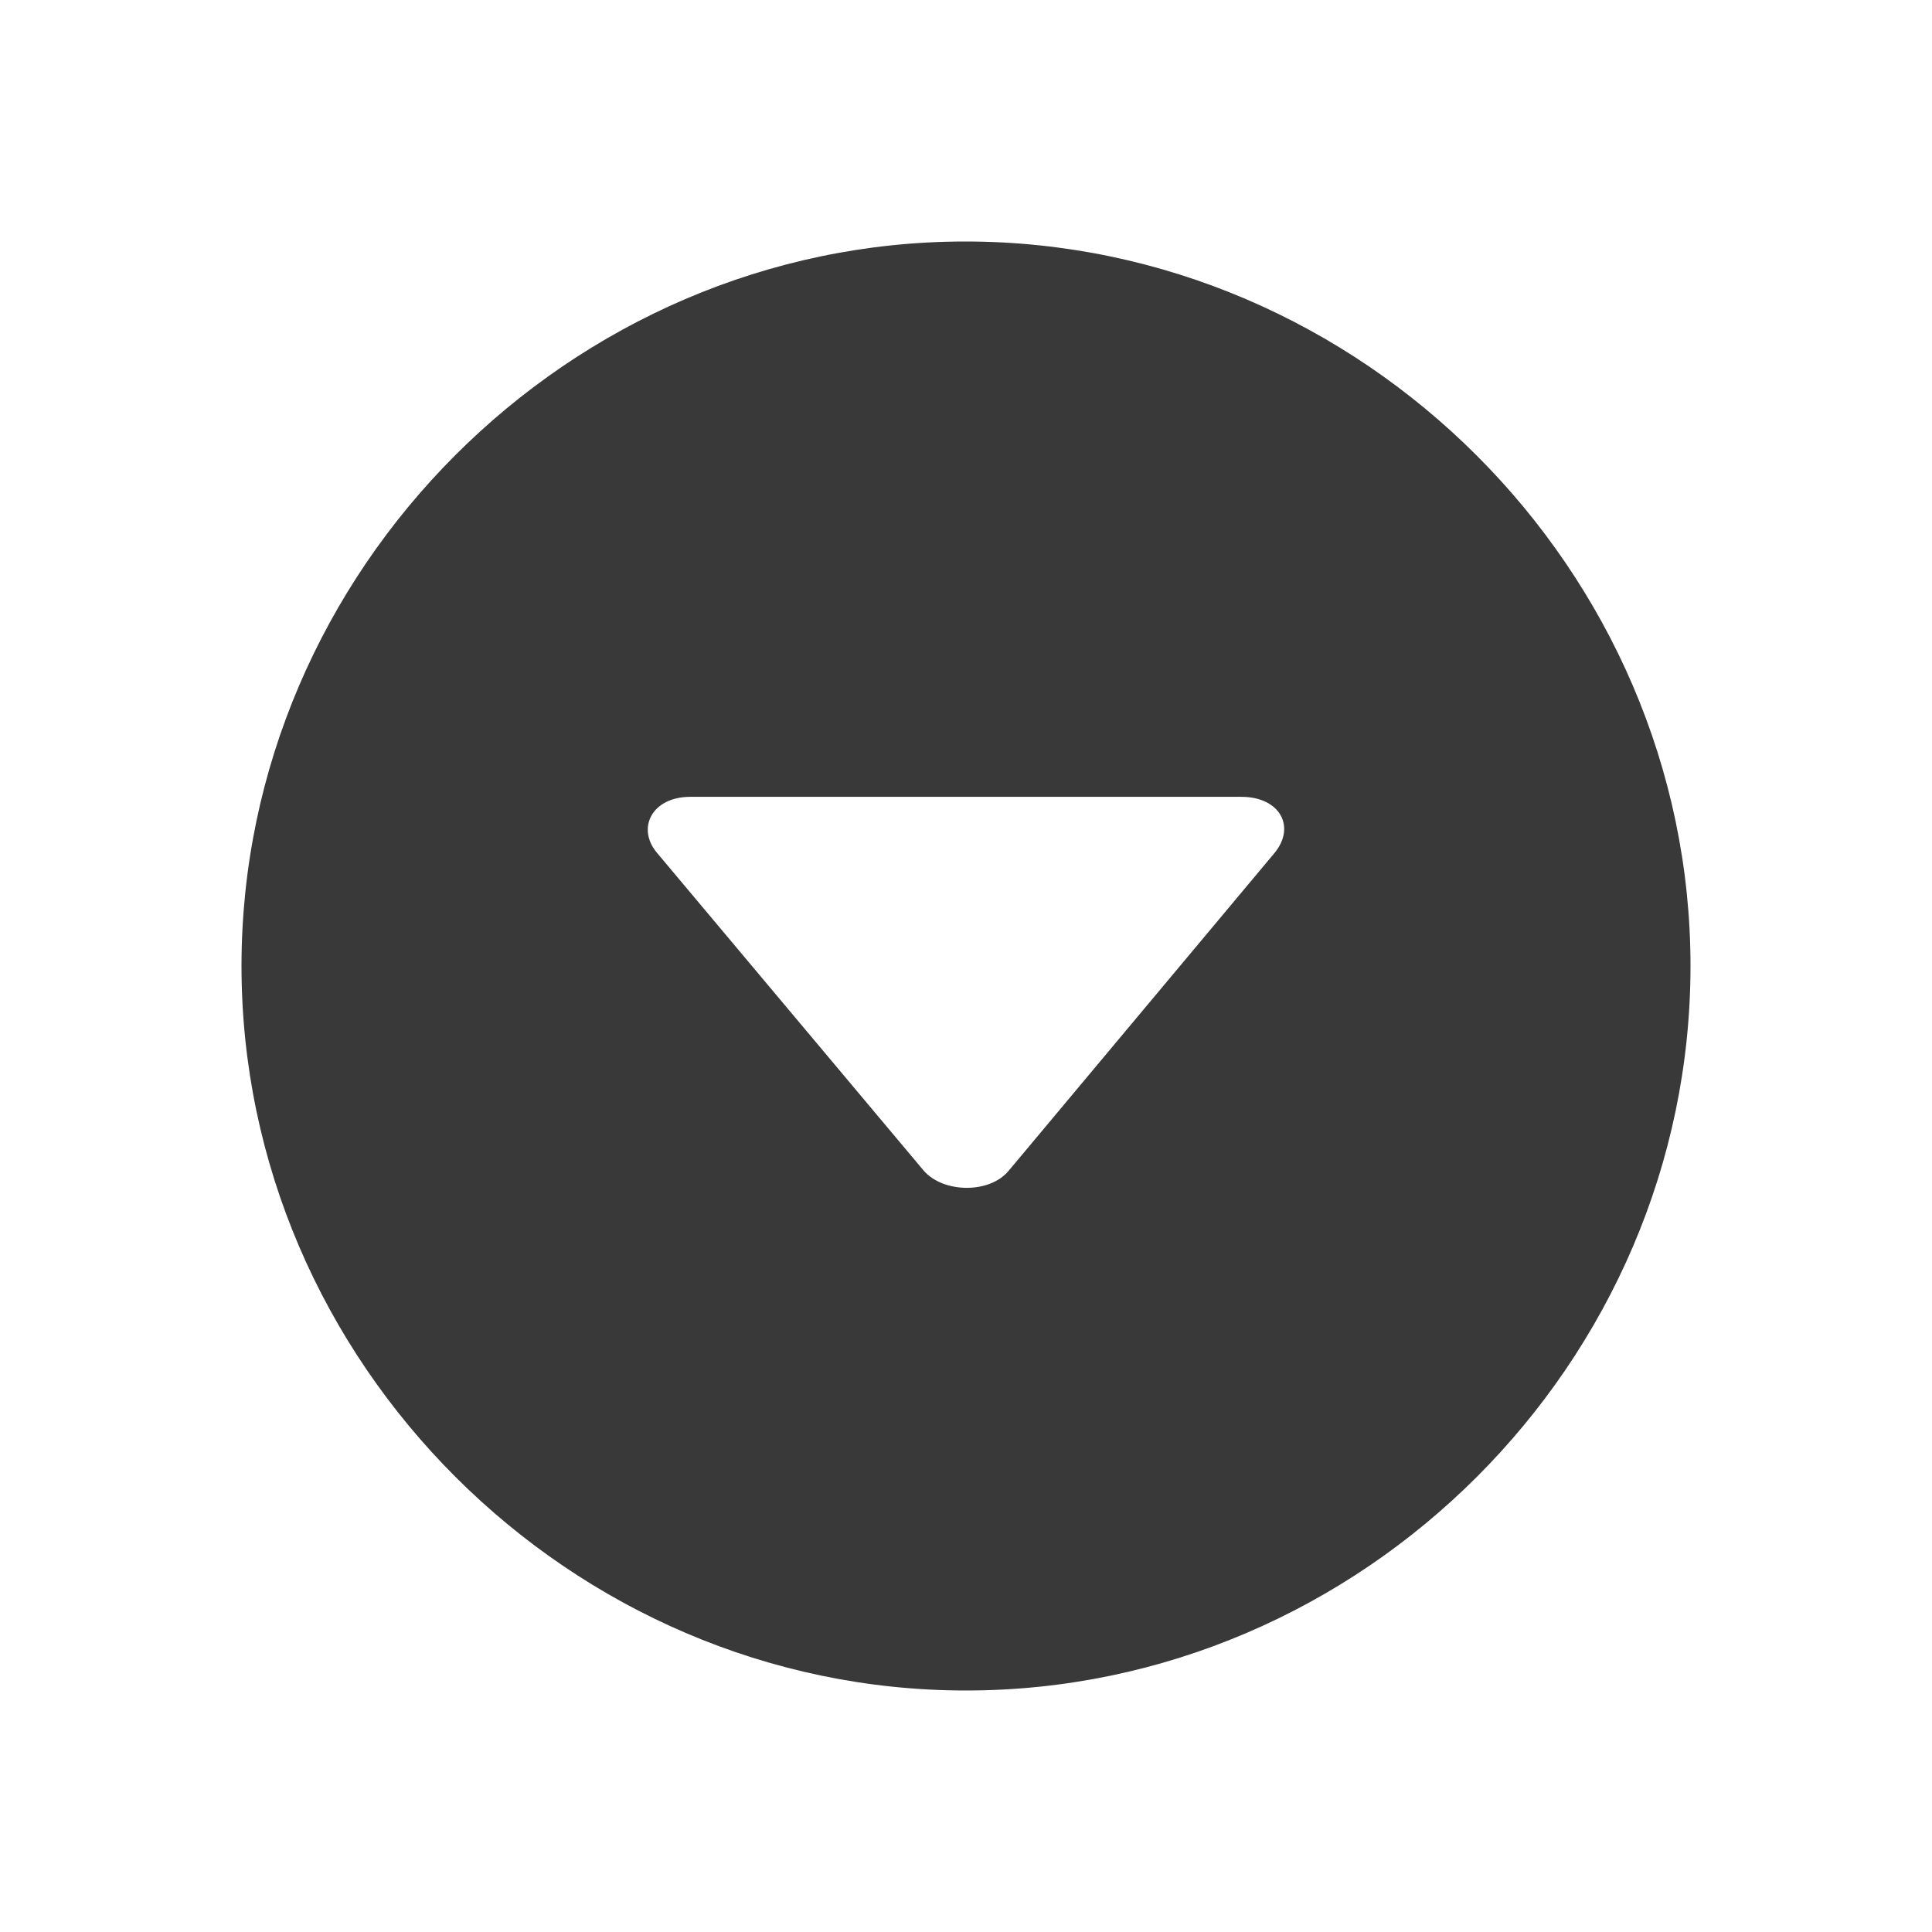 <svg xmlns="http://www.w3.org/2000/svg" fill="none" viewBox="0 0 16 16"><path fill="#393939" fill-rule="evenodd" d="M14 8c0 3.282-2.718 6-6 6-3.276 0-6-2.718-6-6 0-3.276 2.718-6 5.994-6C11.277 2 14 4.723 14 8ZM5.717 6.599H10.28c.32 0 .454.248.275.465L8.354 9.695c-.16.194-.544.185-.704 0L5.442 7.064c-.173-.203-.045-.465.275-.465Z" clip-rule="evenodd" /></svg>